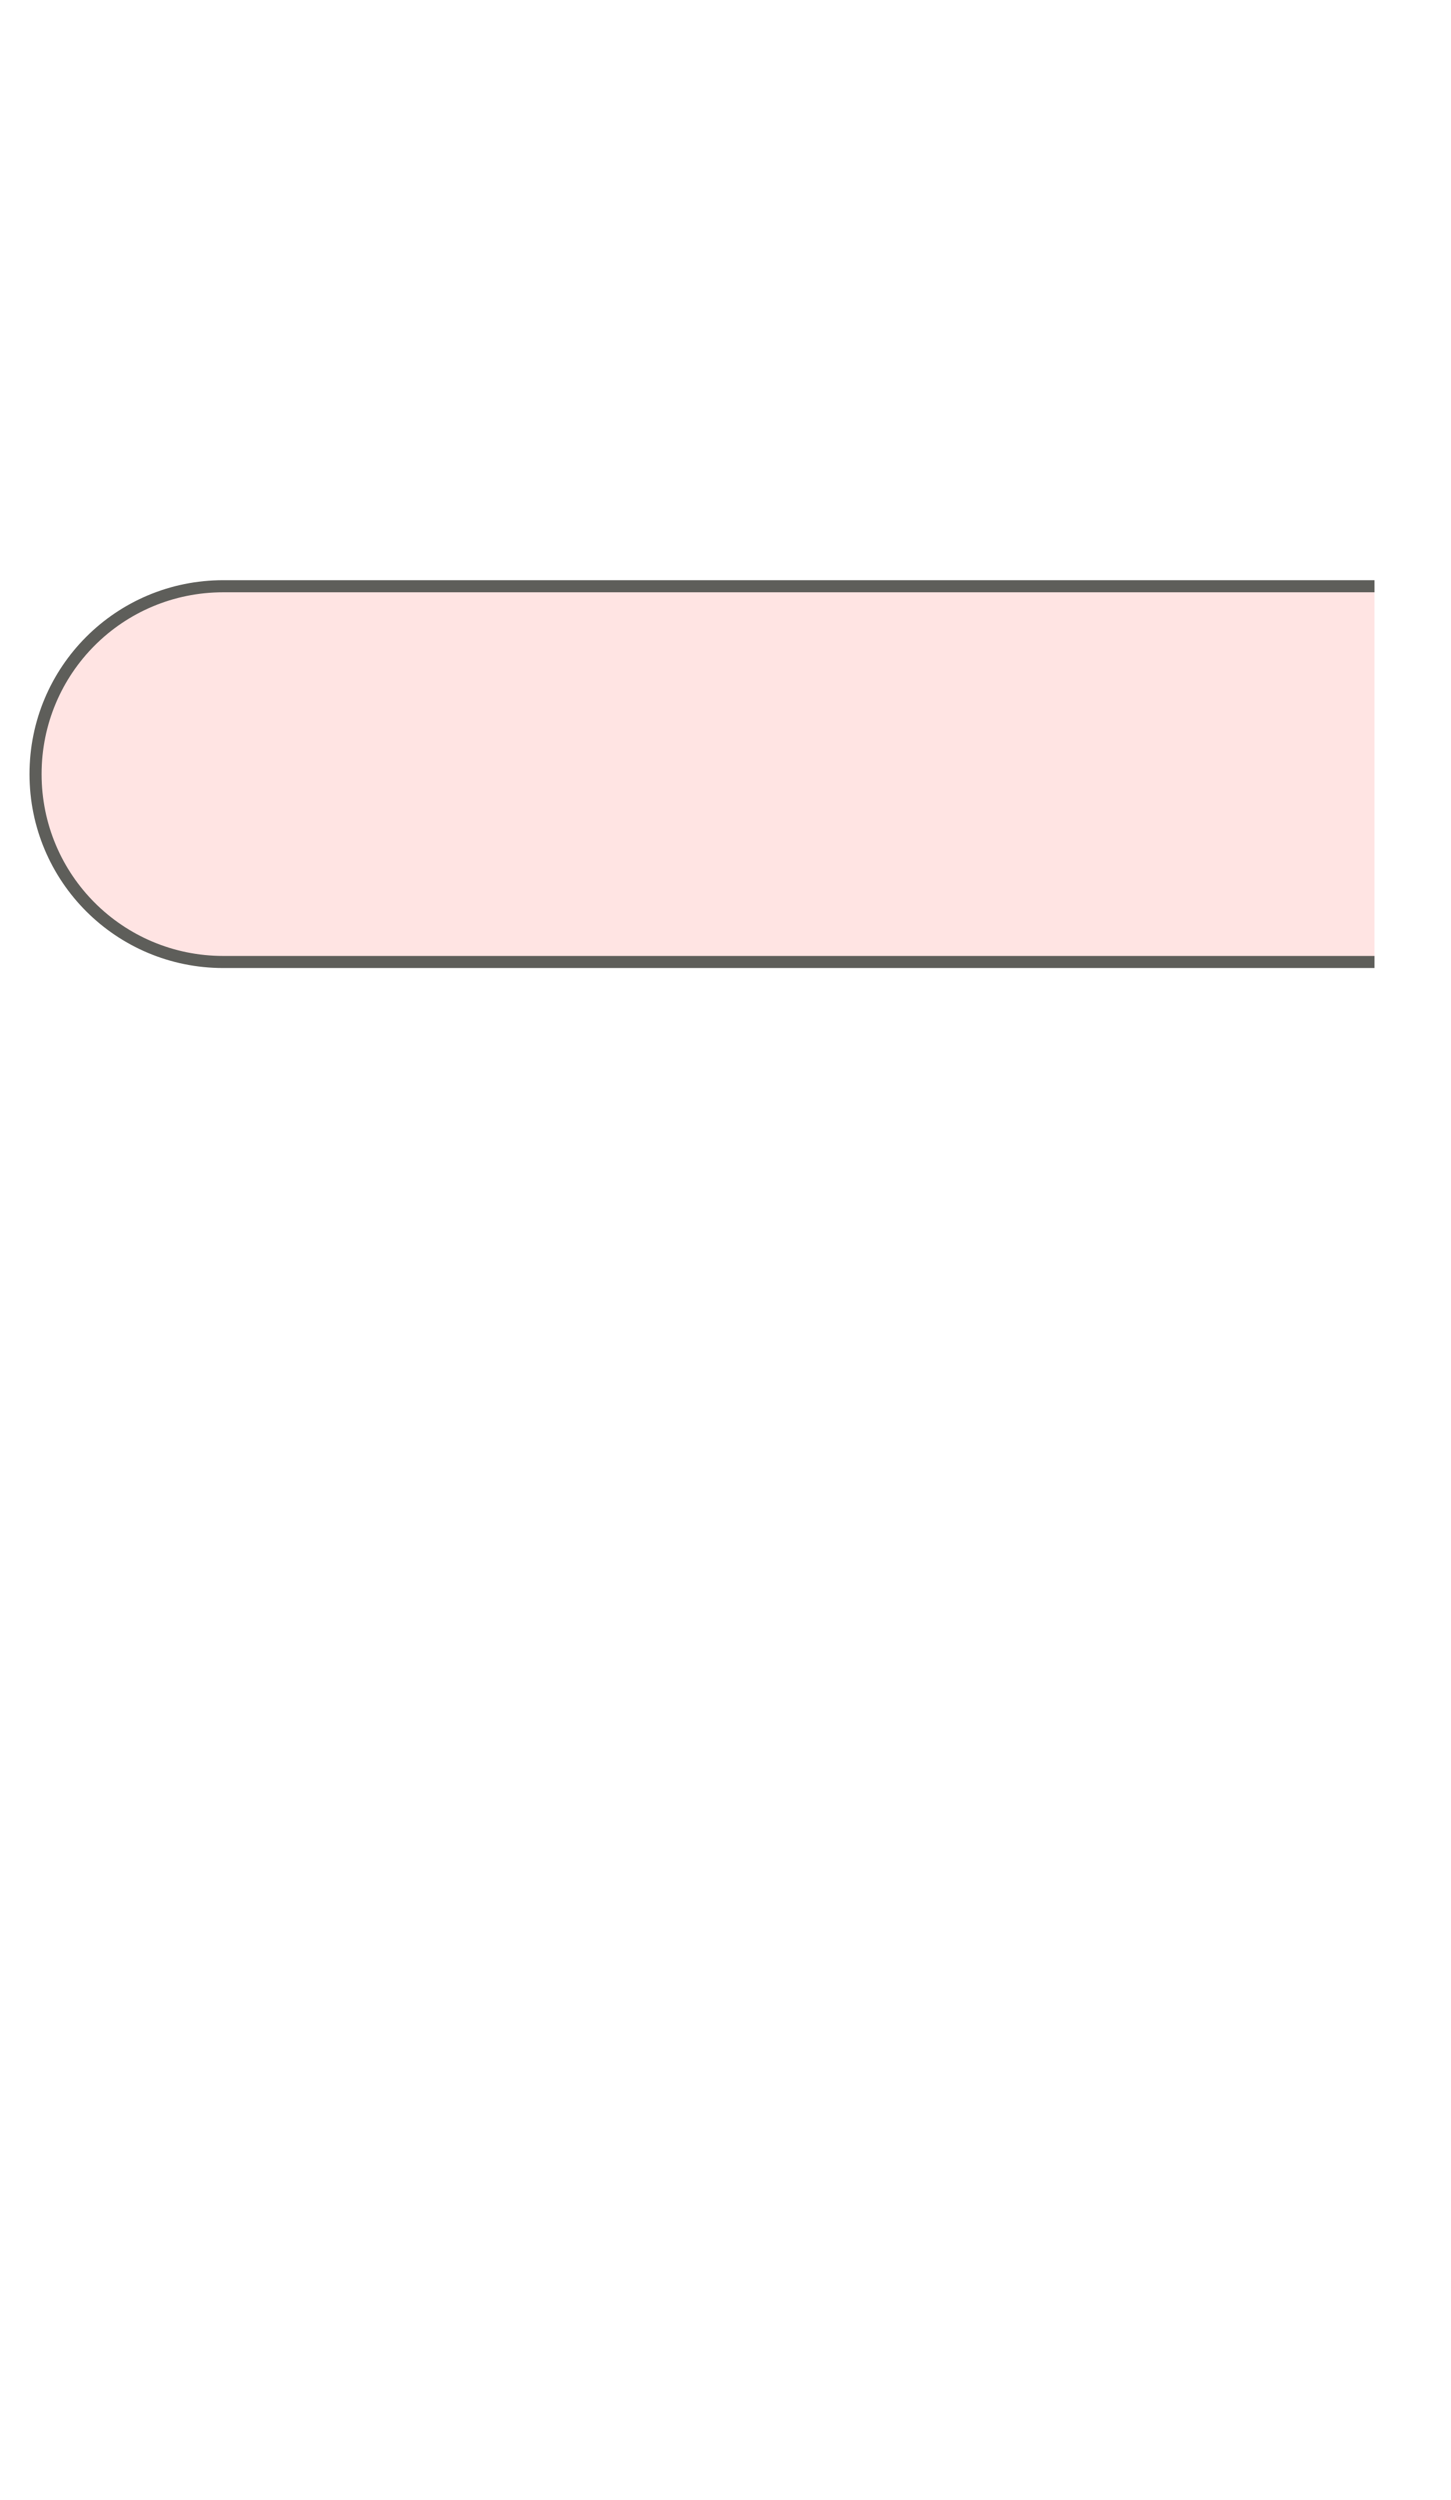 <svg width="18" height="31" viewBox="0 0 18 31" fill="none" xmlns="http://www.w3.org/2000/svg">
<path d="M17.051 7.27H2.771C1.481 7.27 0.441 8.31 0.441 9.6C0.441 10.889 1.481 11.93 2.771 11.93H17.051" fill="#FFE4E3"/>
<path d="M17.051 7.27H2.771C1.481 7.27 0.441 8.31 0.441 9.6C0.441 10.889 1.481 11.93 2.771 11.93H17.051" stroke="#5E5E5A" stroke-width="0.15" stroke-miterlimit="10"/>
</svg>
